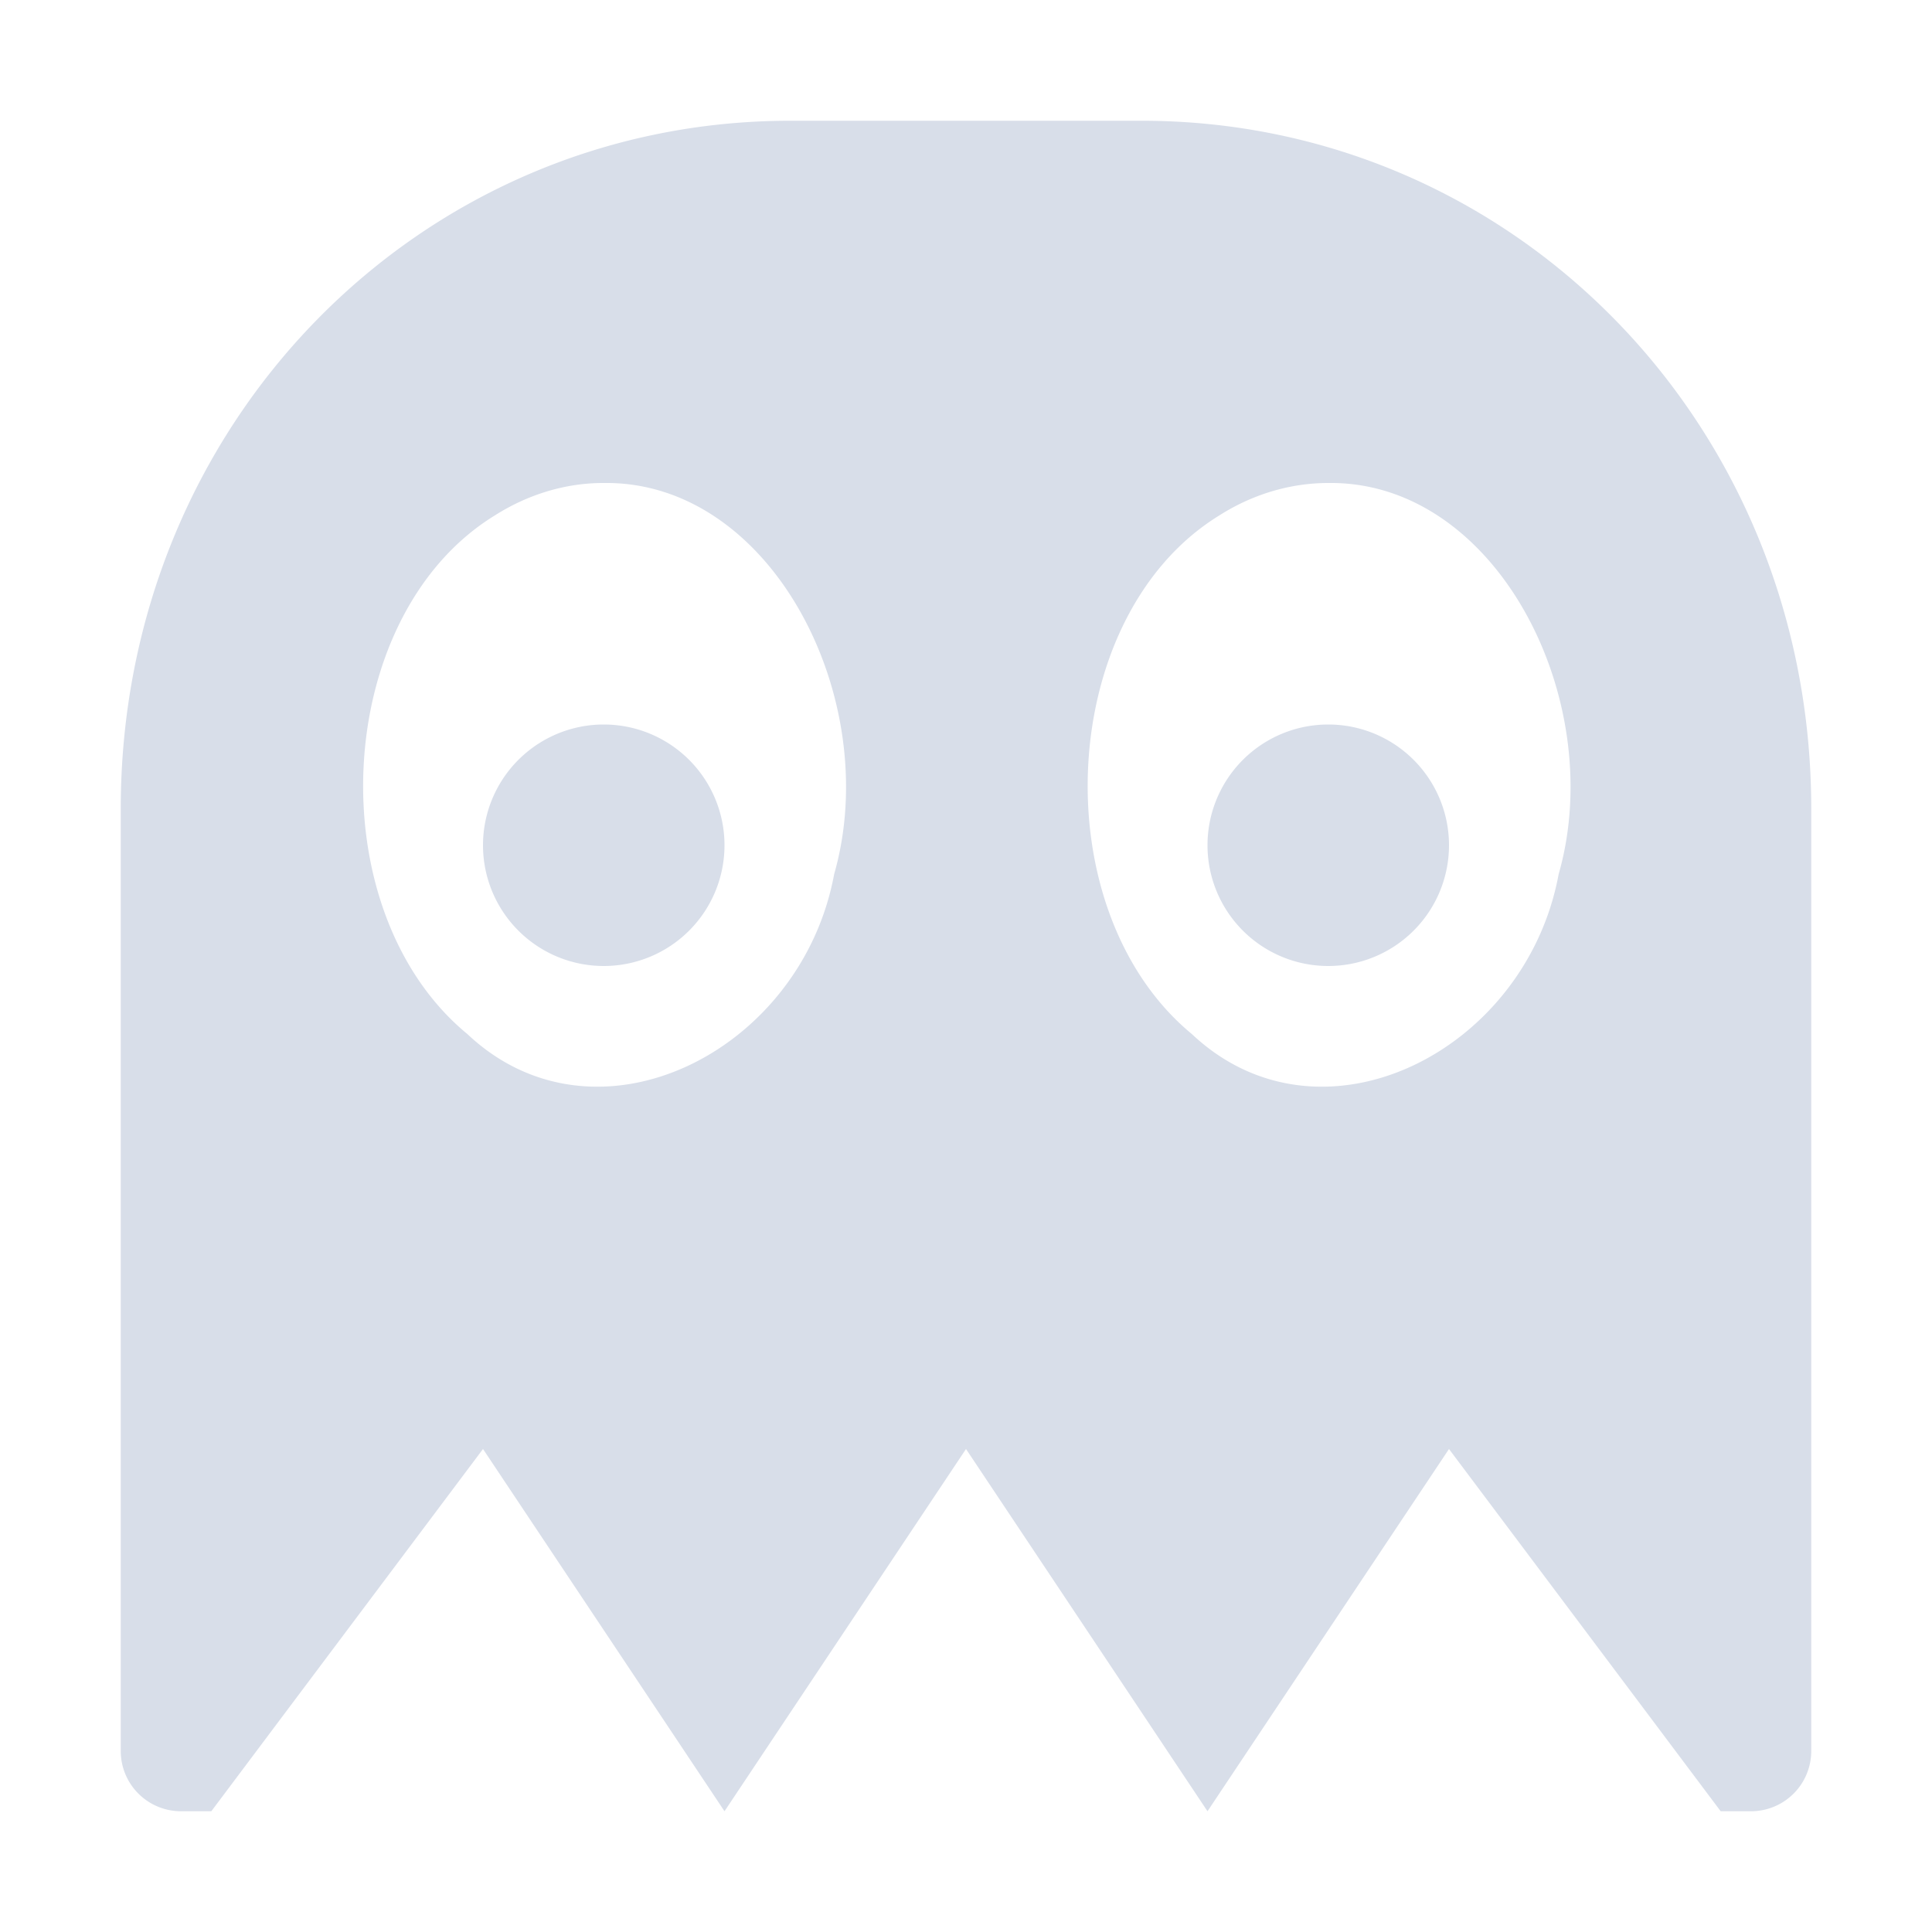 <?xml version="1.0" encoding="UTF-8"?>
<svg version="1.1" viewBox="0 0 16 16" xmlns="http://www.w3.org/2000/svg">
<path d="m6.545 1c-3.076 0-5.545 2.511-5.545 5.697v7.803c0 0.277 0.223 0.5 0.5 0.5h0.25l2.25-3 2 3 2-3 2 3 2-3 2.25 3h0.25c0.277 0 0.5-0.223 0.5-0.5v-7.803c0-3.185-2.469-5.697-5.545-5.697h-2.91zm-1.545 3c1.399-0.019 2.319 1.804 1.908 3.24-0.273 1.477-1.974 2.327-3.037 1.324-1.238-1.019-1.129-3.458 0.223-4.293 0.276-0.176 0.589-0.272 0.906-0.271zm6 0c1.399-0.019 2.319 1.804 1.908 3.24-0.273 1.477-1.973 2.327-3.037 1.324-1.237-1.02-1.129-3.458 0.223-4.293 0.275-0.176 0.589-0.271 0.906-0.271zm-6 2a1 1 0 0 0-1 1 1 1 0 0 0 1 1 1 1 0 0 0 1-1 1 1 0 0 0-1-1zm6 0a1 1 0 0 0-1 1 1 1 0 0 0 1 1 1 1 0 0 0 1-1 1 1 0 0 0-1-1z" style="fill-rule:evenodd;fill:#d8dee9"/>
</svg>
